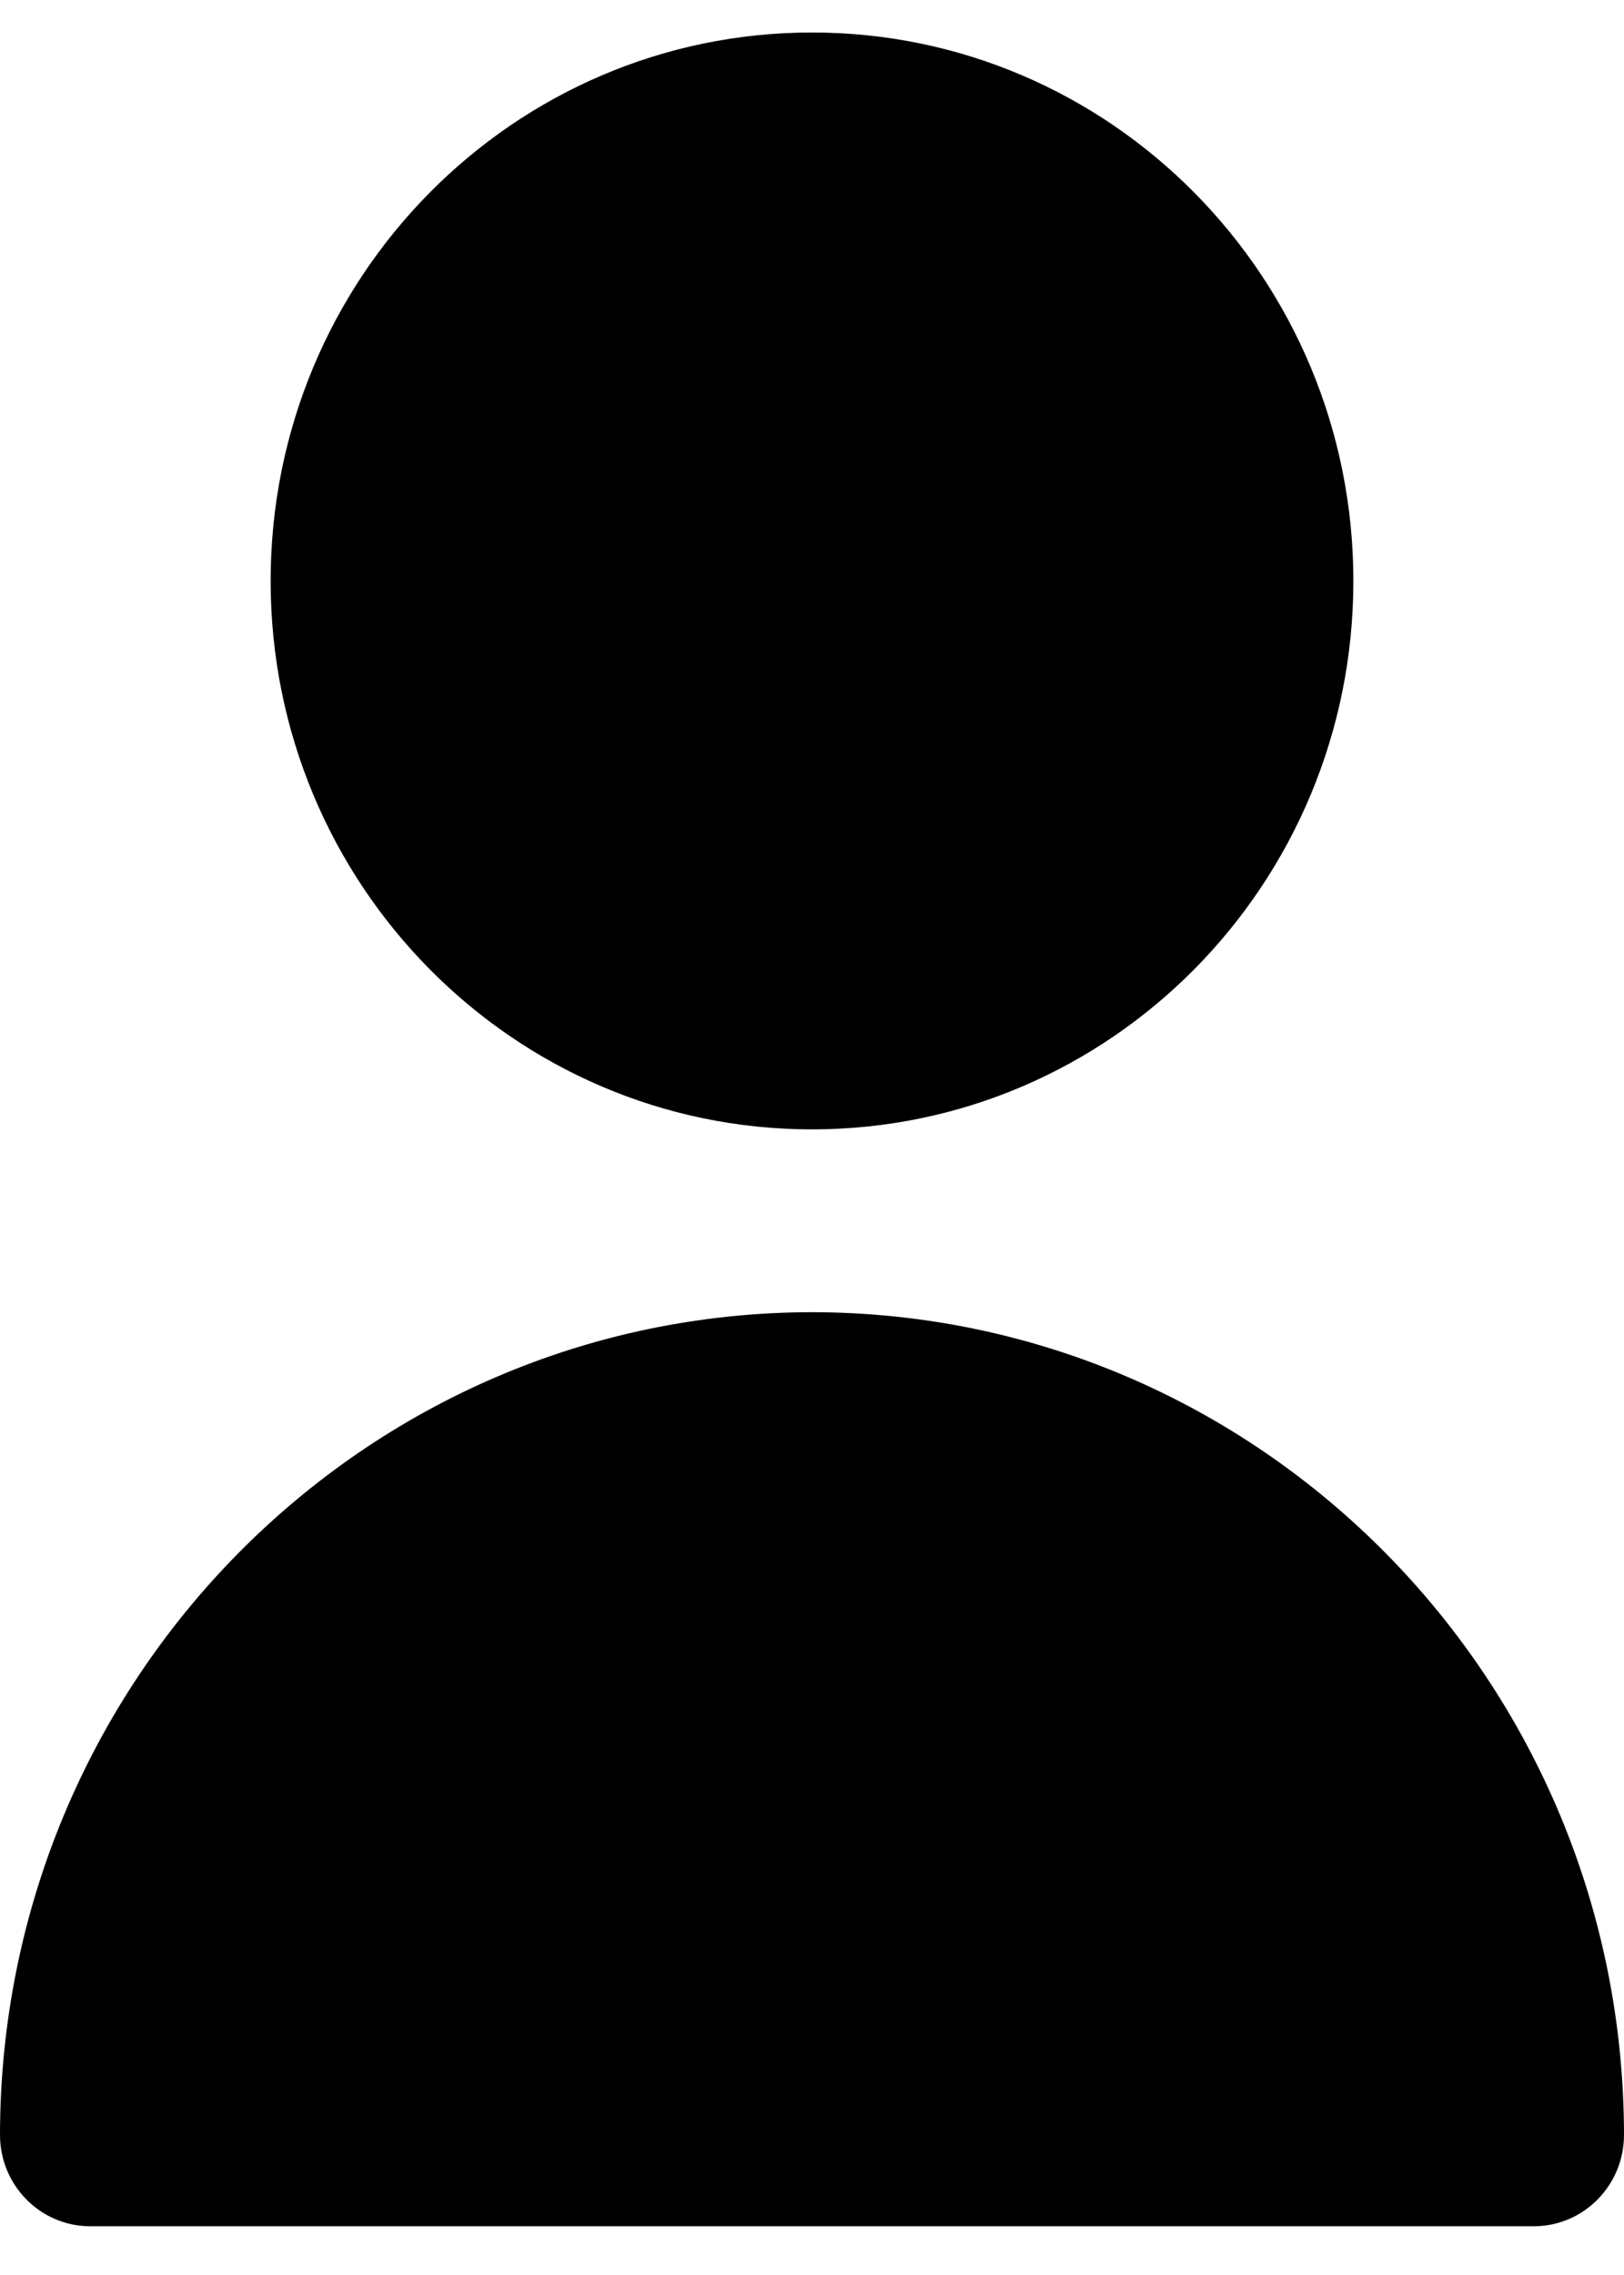 <svg width="20" height="28" viewBox="0 0 20 28" fill="none" xmlns="http://www.w3.org/2000/svg">
<path d="M10 13.9C13.682 13.9 16.667 10.878 16.667 7.15C16.667 3.422 13.682 0.4 10 0.4C6.318 0.4 3.333 3.422 3.333 7.15C3.333 10.878 6.318 13.9 10 13.9Z" fill="black"/>
<path d="M10 16.15C4.48 16.156 0.006 20.686 0 26.275C0 26.896 0.497 27.4 1.111 27.4H18.889C19.503 27.4 20 26.896 20 26.275C19.994 20.686 15.52 16.156 10 16.15Z" fill="black"/>
</svg>
